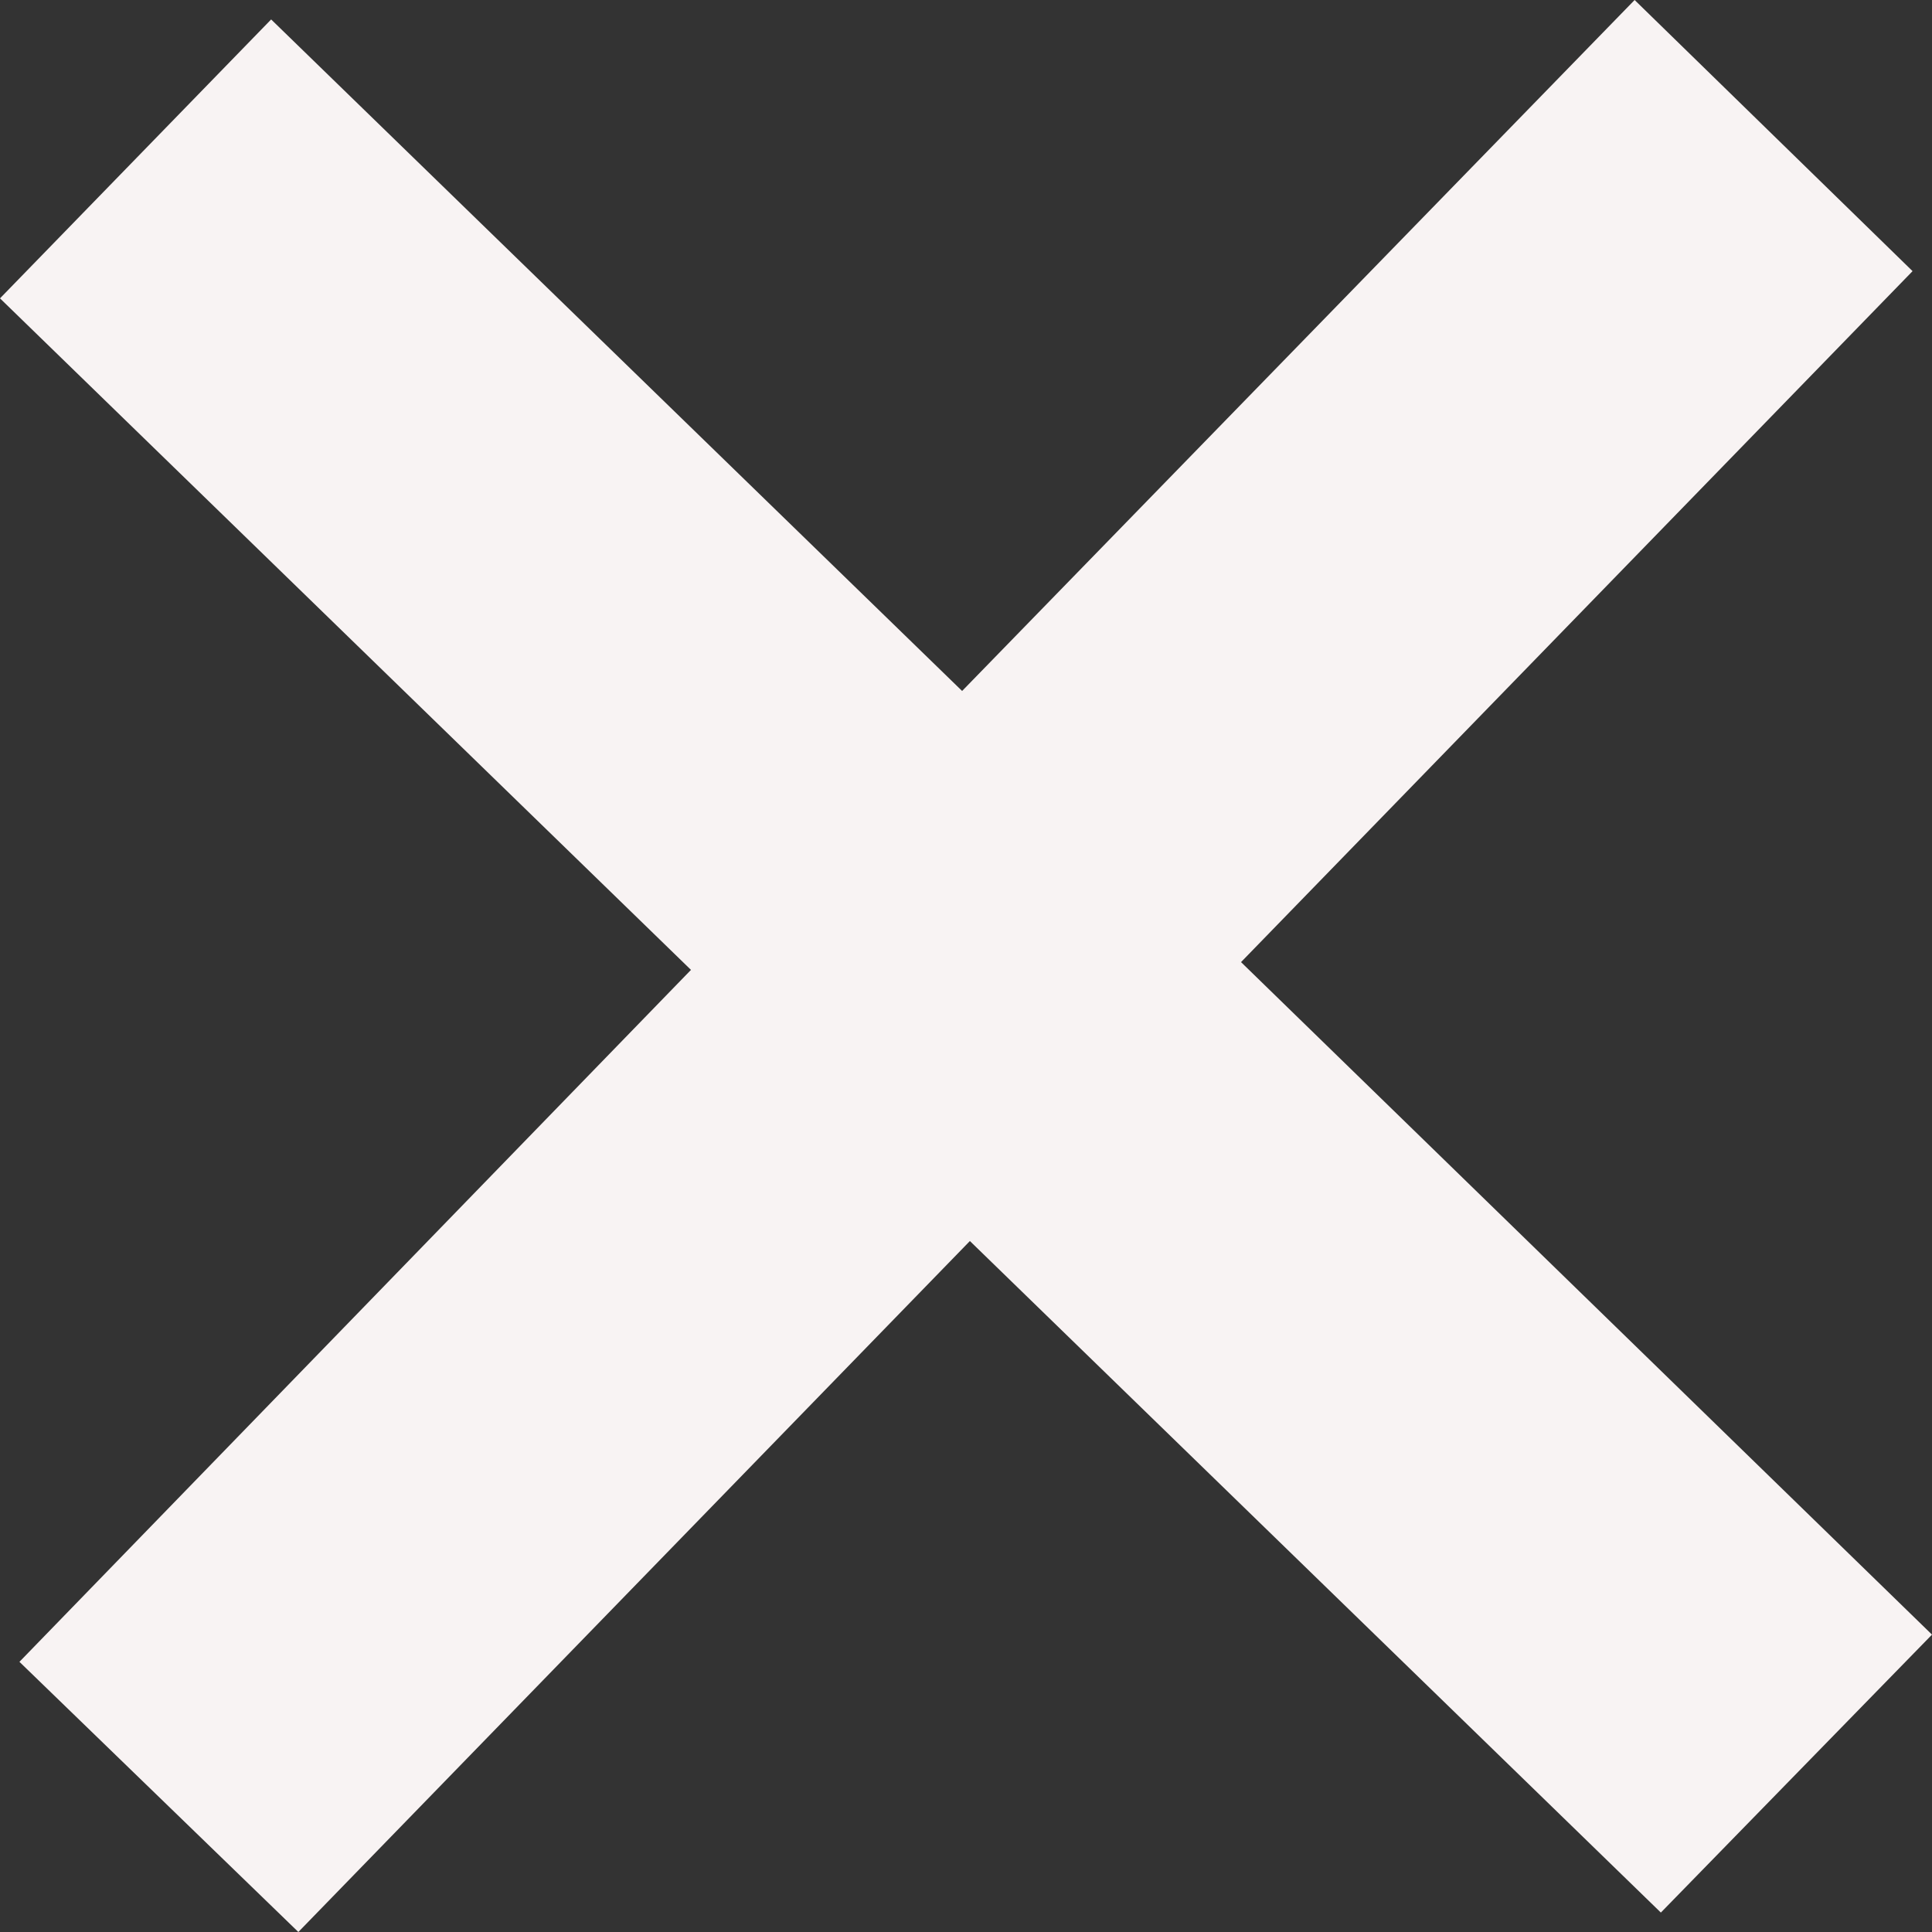 <svg class="svg-close" data-name="Layer 1" xmlns="http://www.w3.org/2000/svg" viewBox="0 0 19.88 19.88">
  <rect x="0" y="0" width="19.88" height="19.88" fill="#333333" stroke="none"/>
  <defs></defs>
  <title>SearchX</title>
  <polygon
    fill="#F8F3F3"
    points="19.68 2.79 16.82 0 9.9 7.11 2.79 0.2 0 3.07 7.11 9.98 0.2 17.1 3.07 19.88 9.98 12.77 17.09 19.68 19.88 16.82 12.77 9.9 19.68 2.79">
  </polygon>
</svg>
